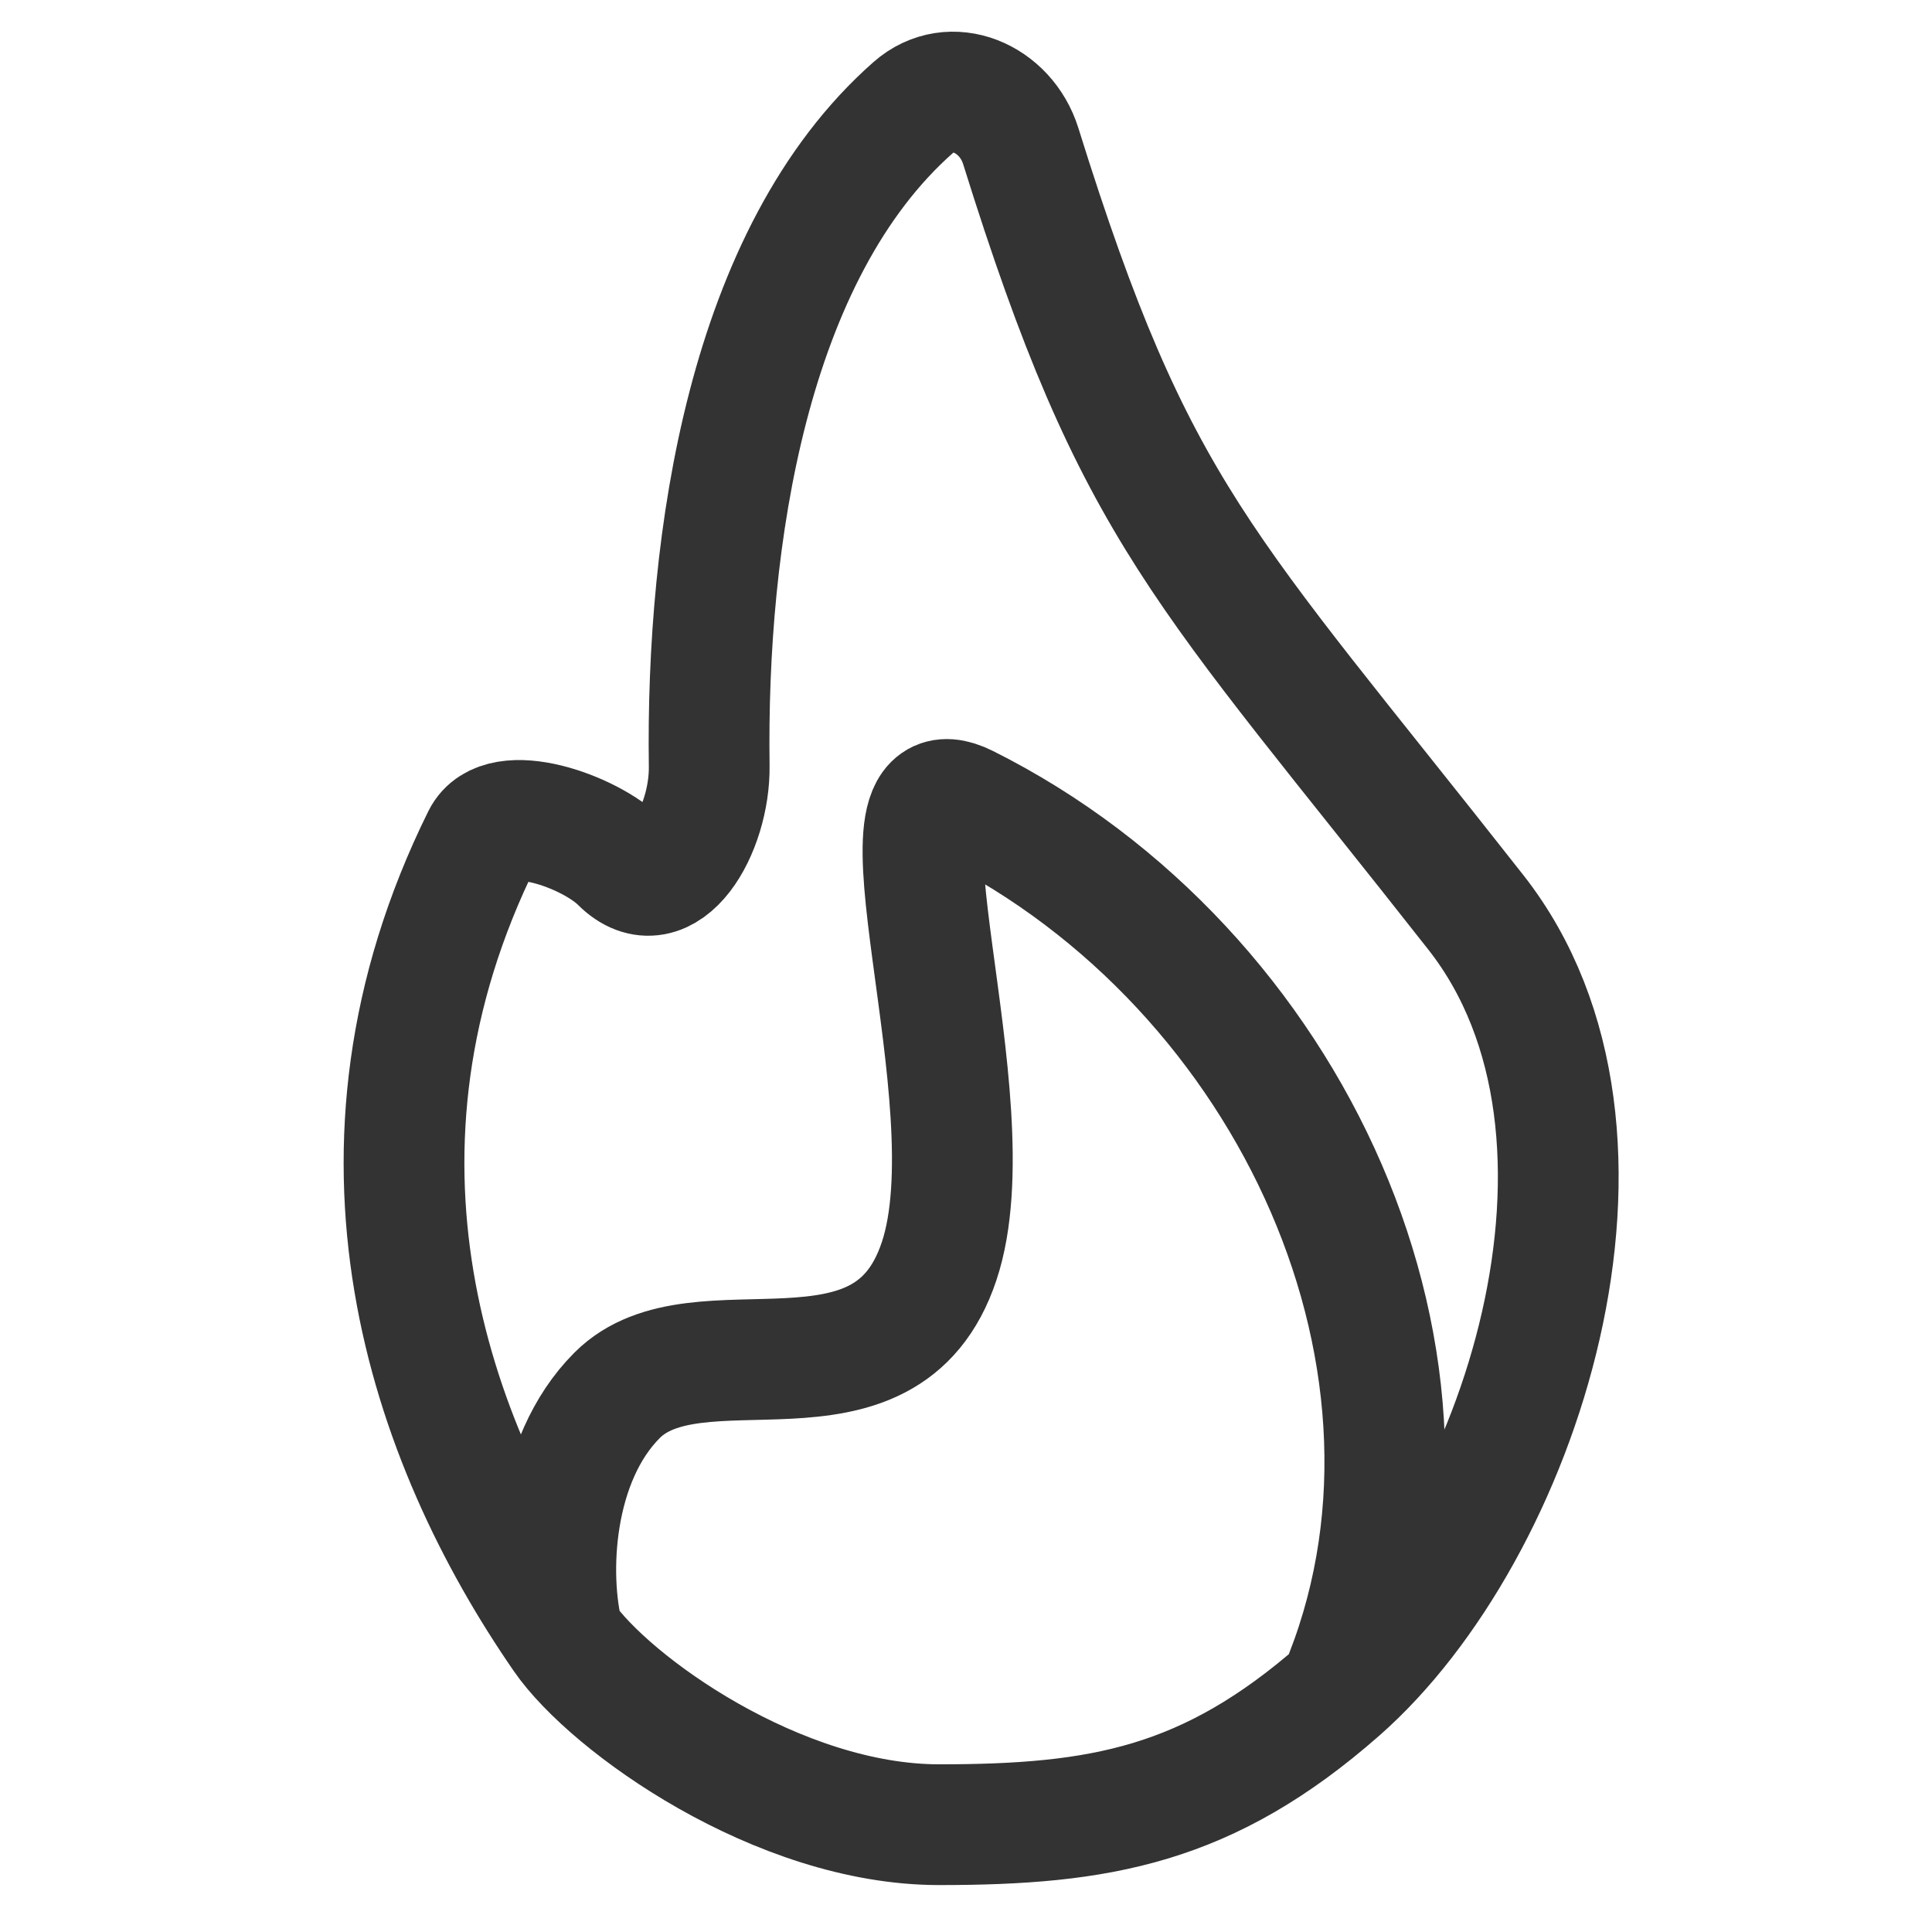 <svg width="24" height="24" viewBox="0 0 24 24" fill="none" xmlns="http://www.w3.org/2000/svg">
<g id="icons/merchants">
<path id="Vector 415" d="M7 20.333C7.577 21.168 9.666 22.667 11.666 22.667C13.666 22.667 15.005 22.431 16.636 21M7 20.333C5.32 17.901 4.063 14.309 5.993 10.41C6.229 9.934 7.33 10.33 7.706 10.706V10.706C8.267 11.267 8.821 10.31 8.81 9.515C8.771 6.706 9.287 3.149 11.345 1.335C11.813 0.923 12.494 1.219 12.68 1.814C14.112 6.404 14.931 7.003 18.333 11.333C20.505 14.097 18.881 19.031 16.636 21M7 20.333C6.799 19.556 6.866 18.133 7.666 17.333C8.666 16.333 11 17.667 11.666 15.667C12.333 13.667 10.666 9.333 12 10C16.055 12.027 18.333 17 16.636 21" stroke="#333333" stroke-width="1.5" stroke-linecap="round"/>
</g>
</svg>
